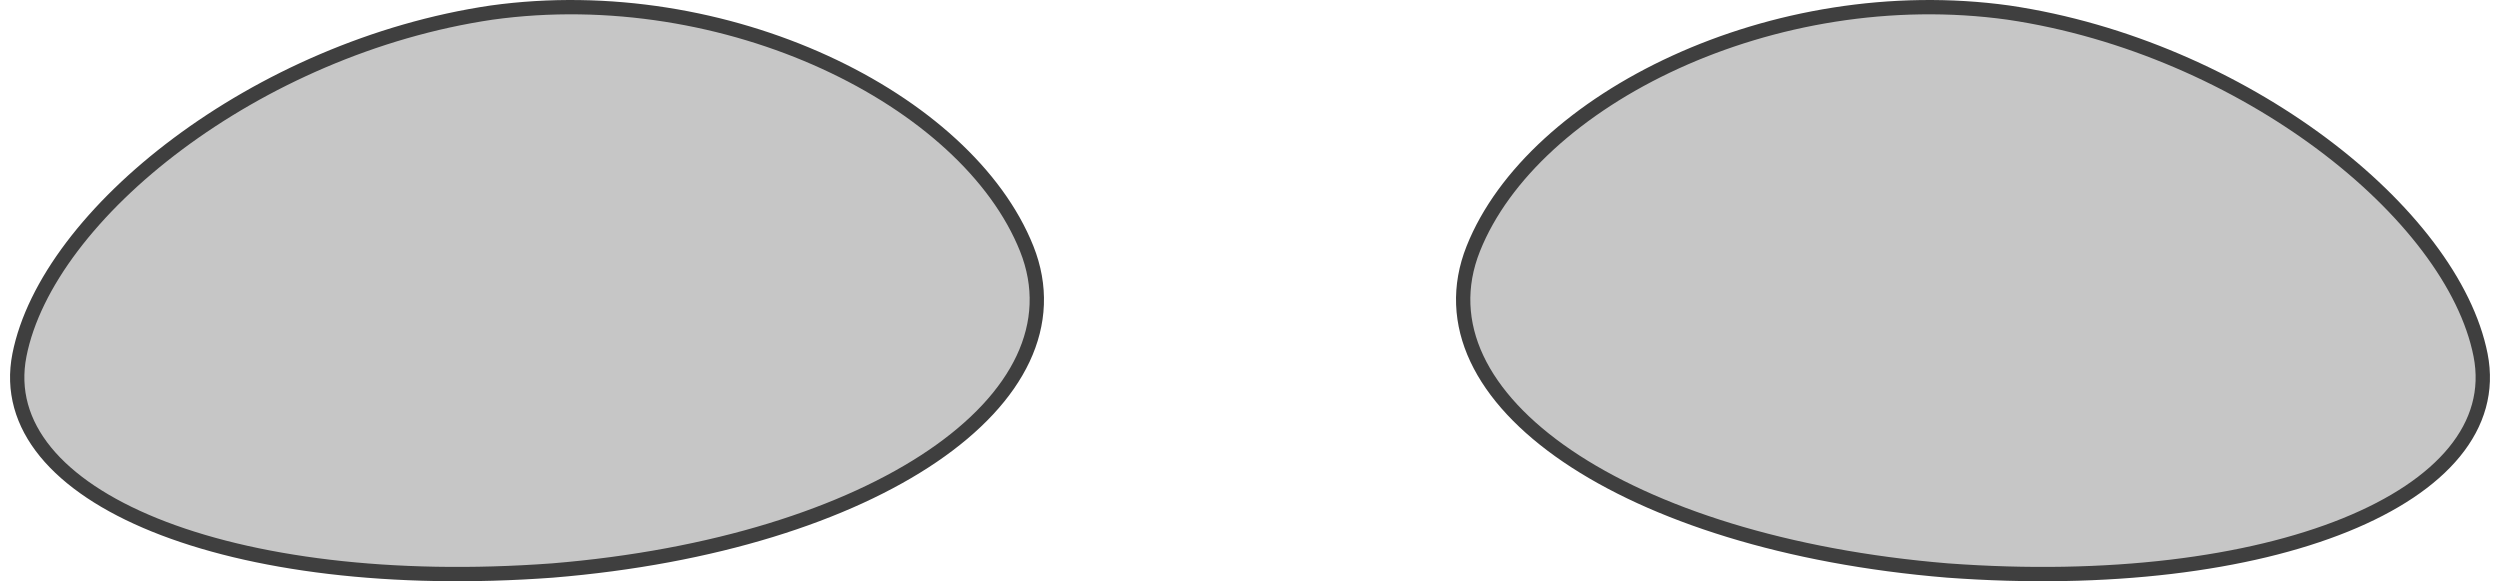 <svg xmlns="http://www.w3.org/2000/svg" xmlns:xlink="http://www.w3.org/1999/xlink" width="174.625" height="40.6" xmlns:v="https://vecta.io/nano"><path d="M71.717 17.372c4.182 10.492-10.646 20.632-33.133 22.479-22.506 1.656-39.182-5.13-37.227-15.05C3.313 14.906 17.951 3.302 34.334.88 50.73-1.4 67.541 6.904 71.717 17.372zm31.191 0c-4.182 10.492 10.648 20.632 33.133 22.479 22.506 1.656 39.182-5.13 37.227-15.05-1.955-9.895-16.594-21.499-32.975-23.921-16.398-2.28-33.209 6.024-37.385 16.492z" fill="#c6c6c6" stroke="#3f3f3f" stroke-miterlimit="10"/><defs><path id="A" d="M-9.604-28.66c12.995 54.014-33.47 96.425-103.613 95.741-70.143.684-116.609-41.728-103.615-95.741 12.908-54.193 58.711-85.834 103.615-85.326 44.903-.508 90.705 31.132 103.613 85.326z"/></defs><clipPath id="B"><use xlink:href="#A"/></clipPath><path d="M-15.898 1.515C-5.504.996 5.066-1.958-.6-8.485c-2.67-2.887-5.535-3.428 2.617-.174 6.936 2.651 21.51 9.991 21.959 13.886 1.309 12.42-29.895 12.838-61.799 7.553-10.952-1.874-9.433-4.517-1.177-6.398 9.797-2.417 18.389-4.555 23.102-4.867z" clip-path="url(#B)" fill="#828282"/><use xlink:href="#A" fill="none" stroke="#3f3f3f" stroke-miterlimit="10"/></svg>